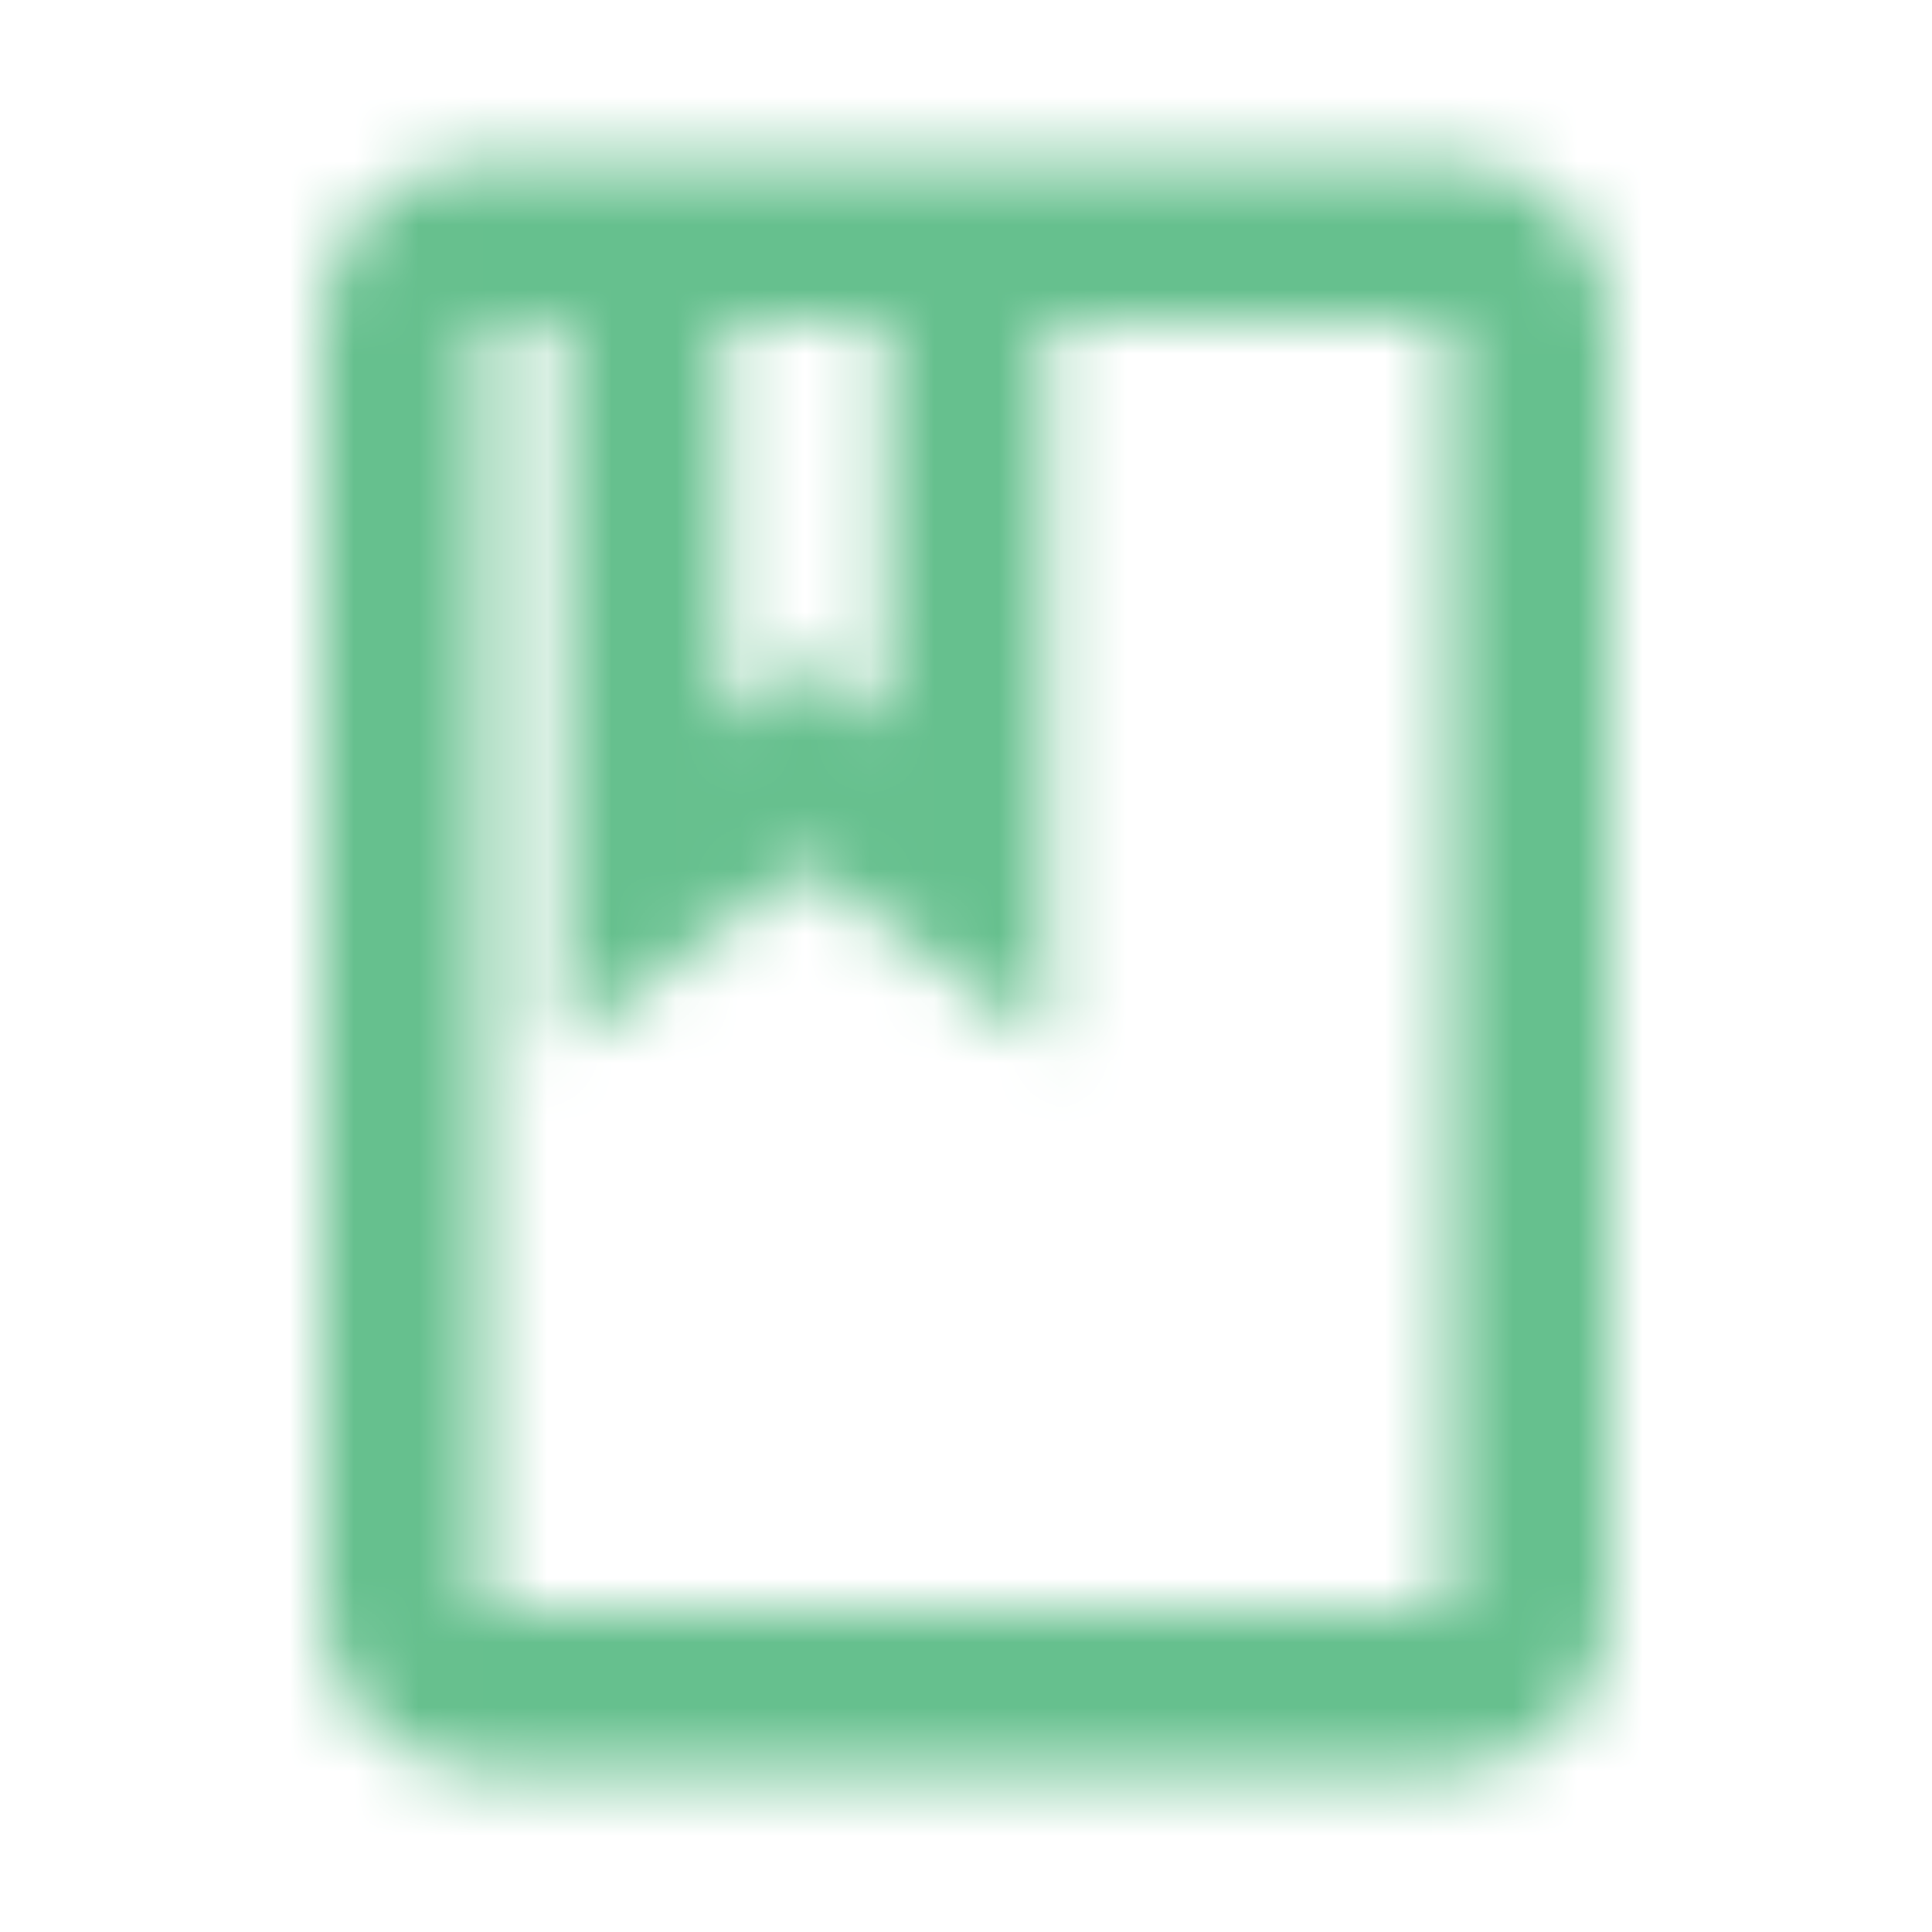 <?xml version="1.0" encoding="UTF-8"?>
<svg width="30px" height="30px" viewBox="0 0 30 30" version="1.1" xmlns="http://www.w3.org/2000/svg" xmlns:xlink="http://www.w3.org/1999/xlink">
    <!-- Generator: sketchtool 60.1 (101010) - https://sketch.com -->
    <title>DA1FD9A8-B8C2-4B7D-BE76-F20F08637E22_outlined</title>
    <desc>Created with sketchtool.</desc>
    <defs>
        <path d="M22.5,2.5 L7.5,2.5 C6.125,2.5 5,3.625 5,5 L5,25 C5,26.375 6.125,27.5 7.5,27.5 L22.5,27.5 C23.875,27.5 25,26.375 25,25 L25,5 C25,3.625 23.875,2.5 22.5,2.5 Z M11.25,5 L13.75,5 L13.75,11.25 L12.5,10.312 L11.25,11.25 L11.25,5 Z M22.5,25 L7.5,25 L7.5,5 L8.75,5 L8.75,16.25 L12.5,13.438 L16.25,16.25 L16.25,5 L22.5,5 L22.5,25 Z" id="path-1"></path>
    </defs>
    <g id="Asset-Artboard-Page" stroke="none" stroke-width="1" fill="none" fill-rule="evenodd">
        <g id="icon/action/account_circle_24px-icon/action/book_24px">
            <mask id="mask-2" fill="white">
                <use xlink:href="#path-1"></use>
            </mask>
            <g id="icon/action/book_24px" fill-rule="nonzero"></g>
            <g id="↳-Color-✱-/-Color-/-Icons-/-Primary-or-Secondary" mask="url(#mask-2)" fill="#66C08E">
                <g id="↳-Tonal-Palette-✱-/-Color-/-Primary-/-Main">
                    <g id="↳-Tonal-Palette-✱-/-Color-/-Primary-/-300">
                        <rect id="Rectangle-13" x="0" y="0" width="30" height="30"></rect>
                    </g>
                </g>
            </g>
        </g>
    </g>
</svg>